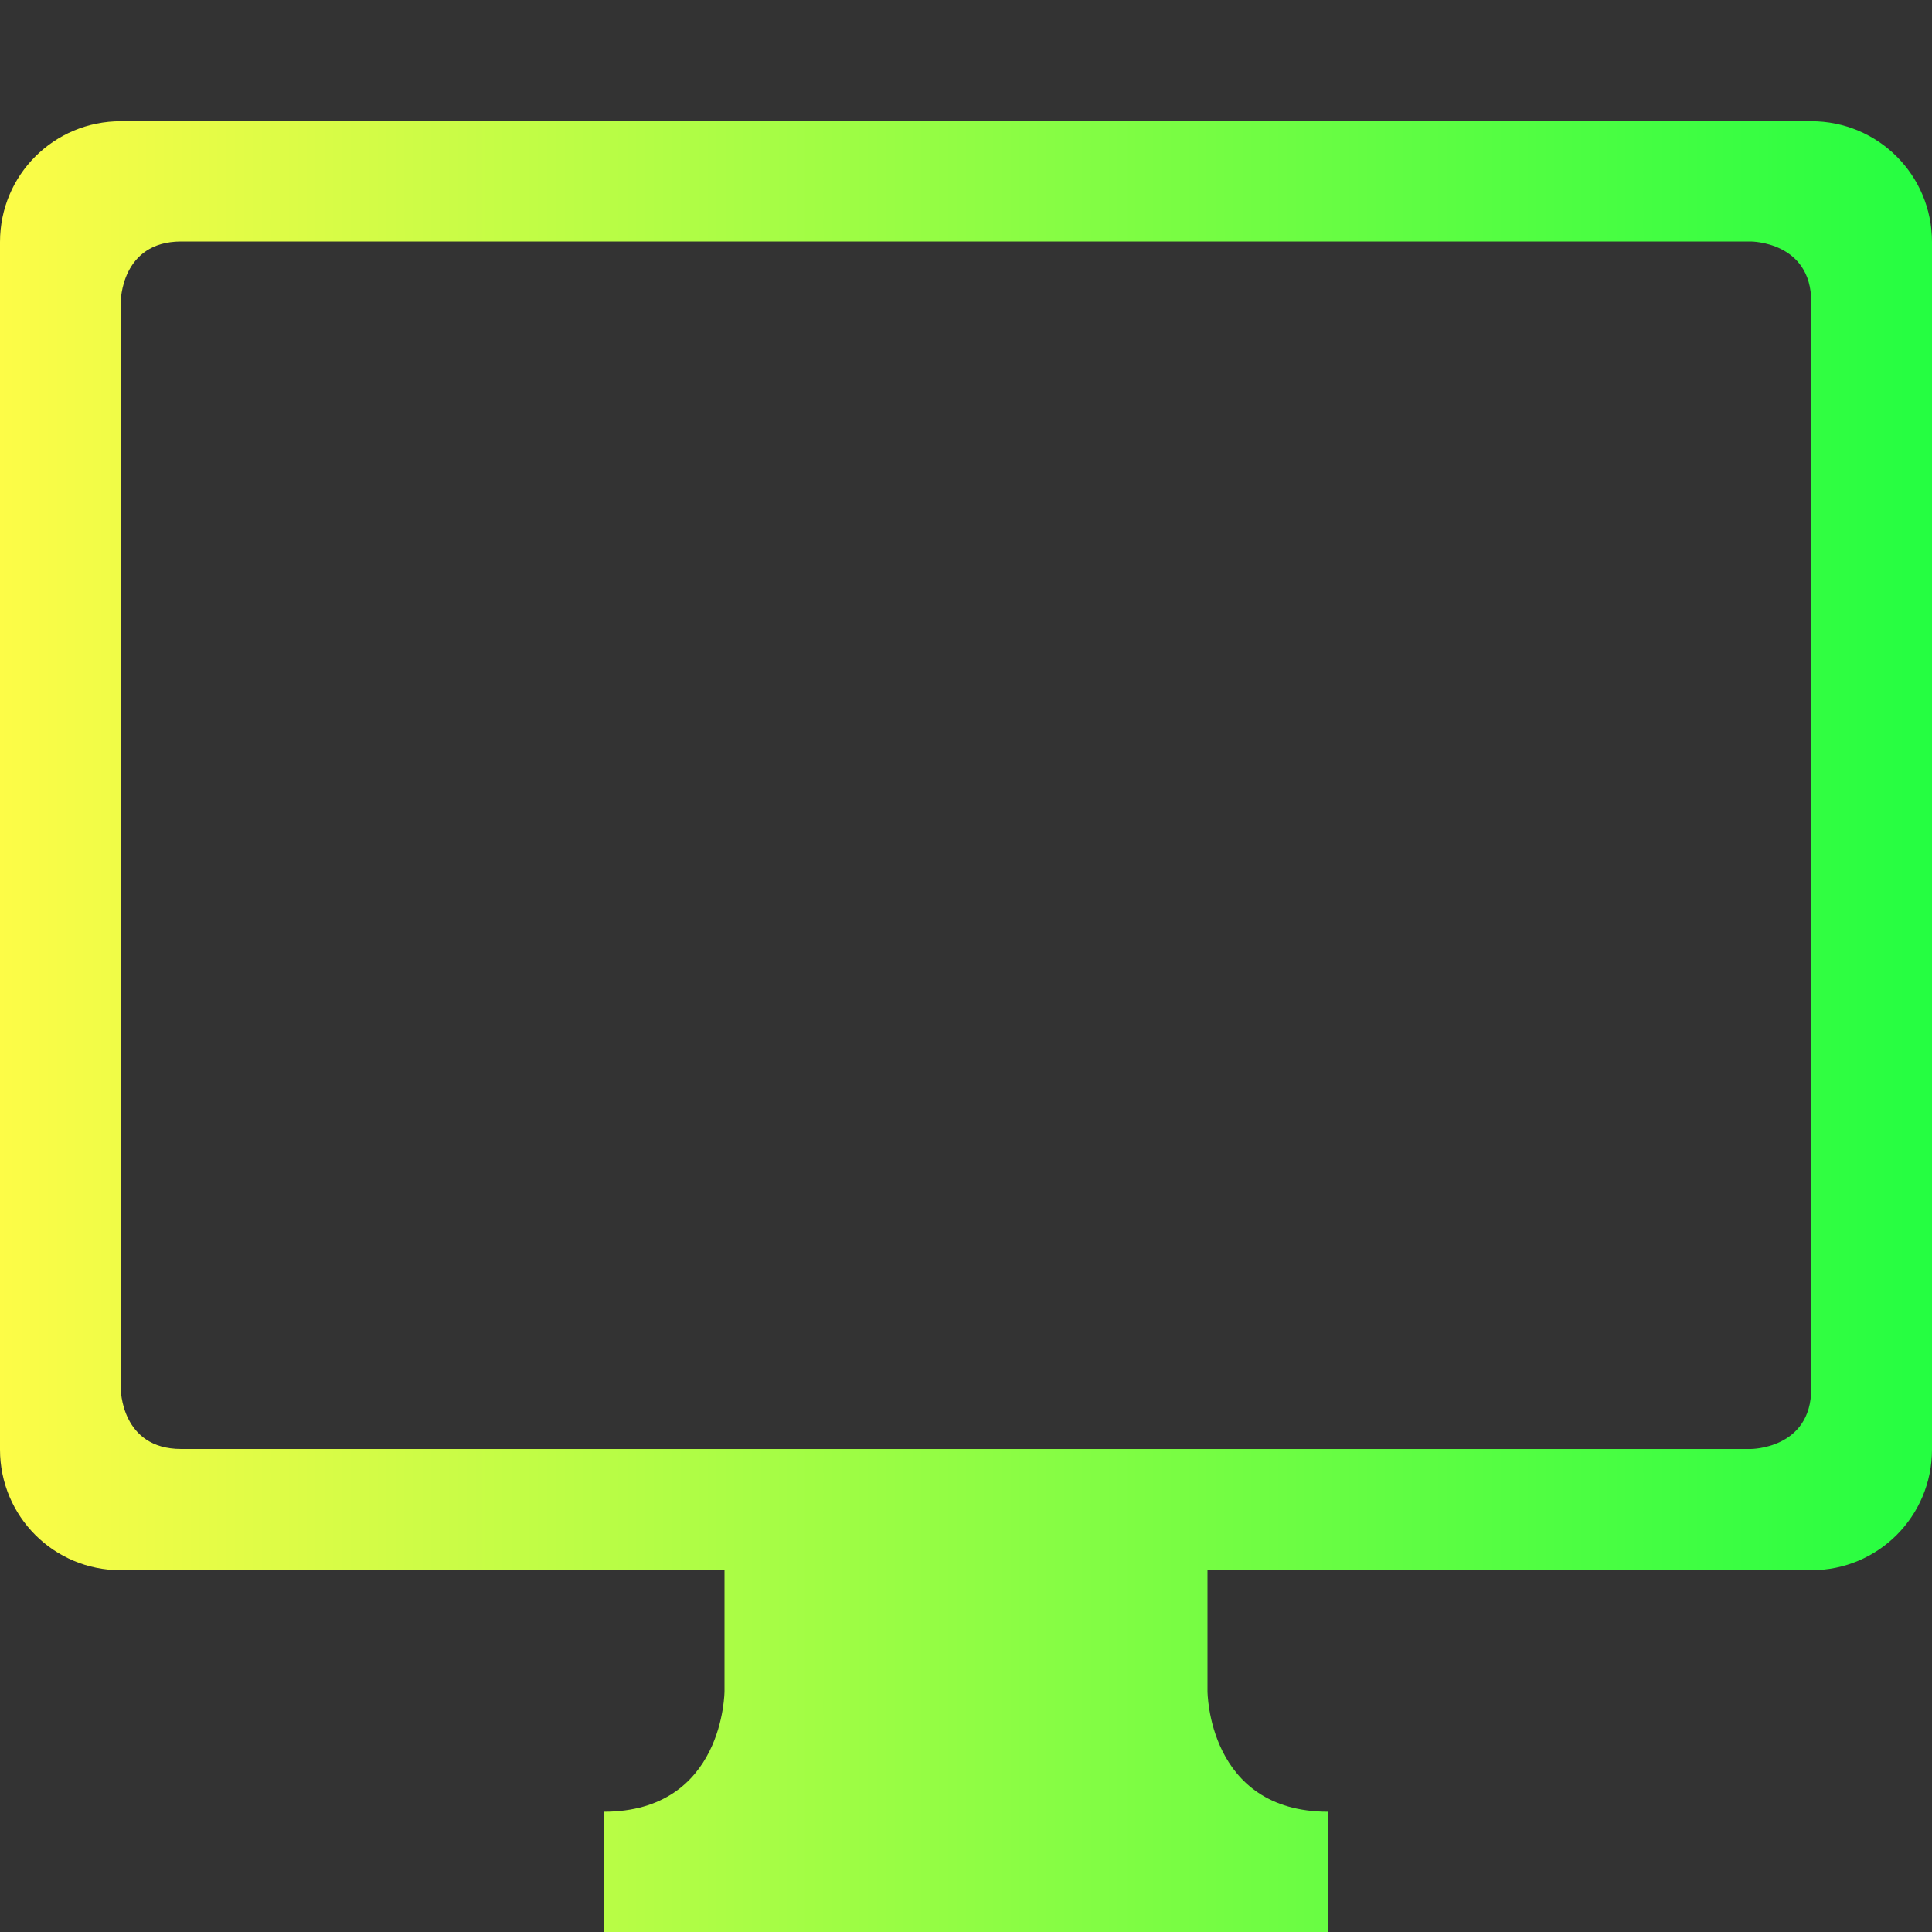 <svg width="16" height="16" viewBox="0 0 16 16" fill="none" xmlns="http://www.w3.org/2000/svg">
<rect x="0" y="0" width="16" height="16" fill="#333333" stroke="none"/>
<g clip-path="url(#clip0_9_6357)">
<path d="M1 1.004C0.446 1.004 0 1.45 0 2.004V12.004C0 12.558 0.446 13.004 1 13.004H6V14.004C6 14.004 6 15.004 5 15.004V16.004H11V15.004C10 15.004 10 14.004 10 14.004V13.004H15C15.554 13.004 16 12.558 16 12.004V2.004C16 1.45 15.554 1.004 15 1.004H1ZM1.5 2H14.5C14.5 2 15 2 15 2.5V11.5C15 12 14.5 12 14.5 12H1.5C1 12 1 11.5 1 11.5V2.5C1 2.5 1 2 1.5 2Z" fill="url(#paint0_linear_9_6357)"/>
</g>
<defs>
<linearGradient id="paint0_linear_9_6357" x1="0" y1="8.504" x2="16" y2="8.504" gradientUnits="userSpaceOnUse">
<stop stop-color="#FDFC47"/>
<stop offset="1" stop-color="#24FE41"/>
</linearGradient>
<clipPath id="clip0_9_6357">
<rect width="16" height="16" fill="white"/>
</clipPath>
</defs>
</svg>
